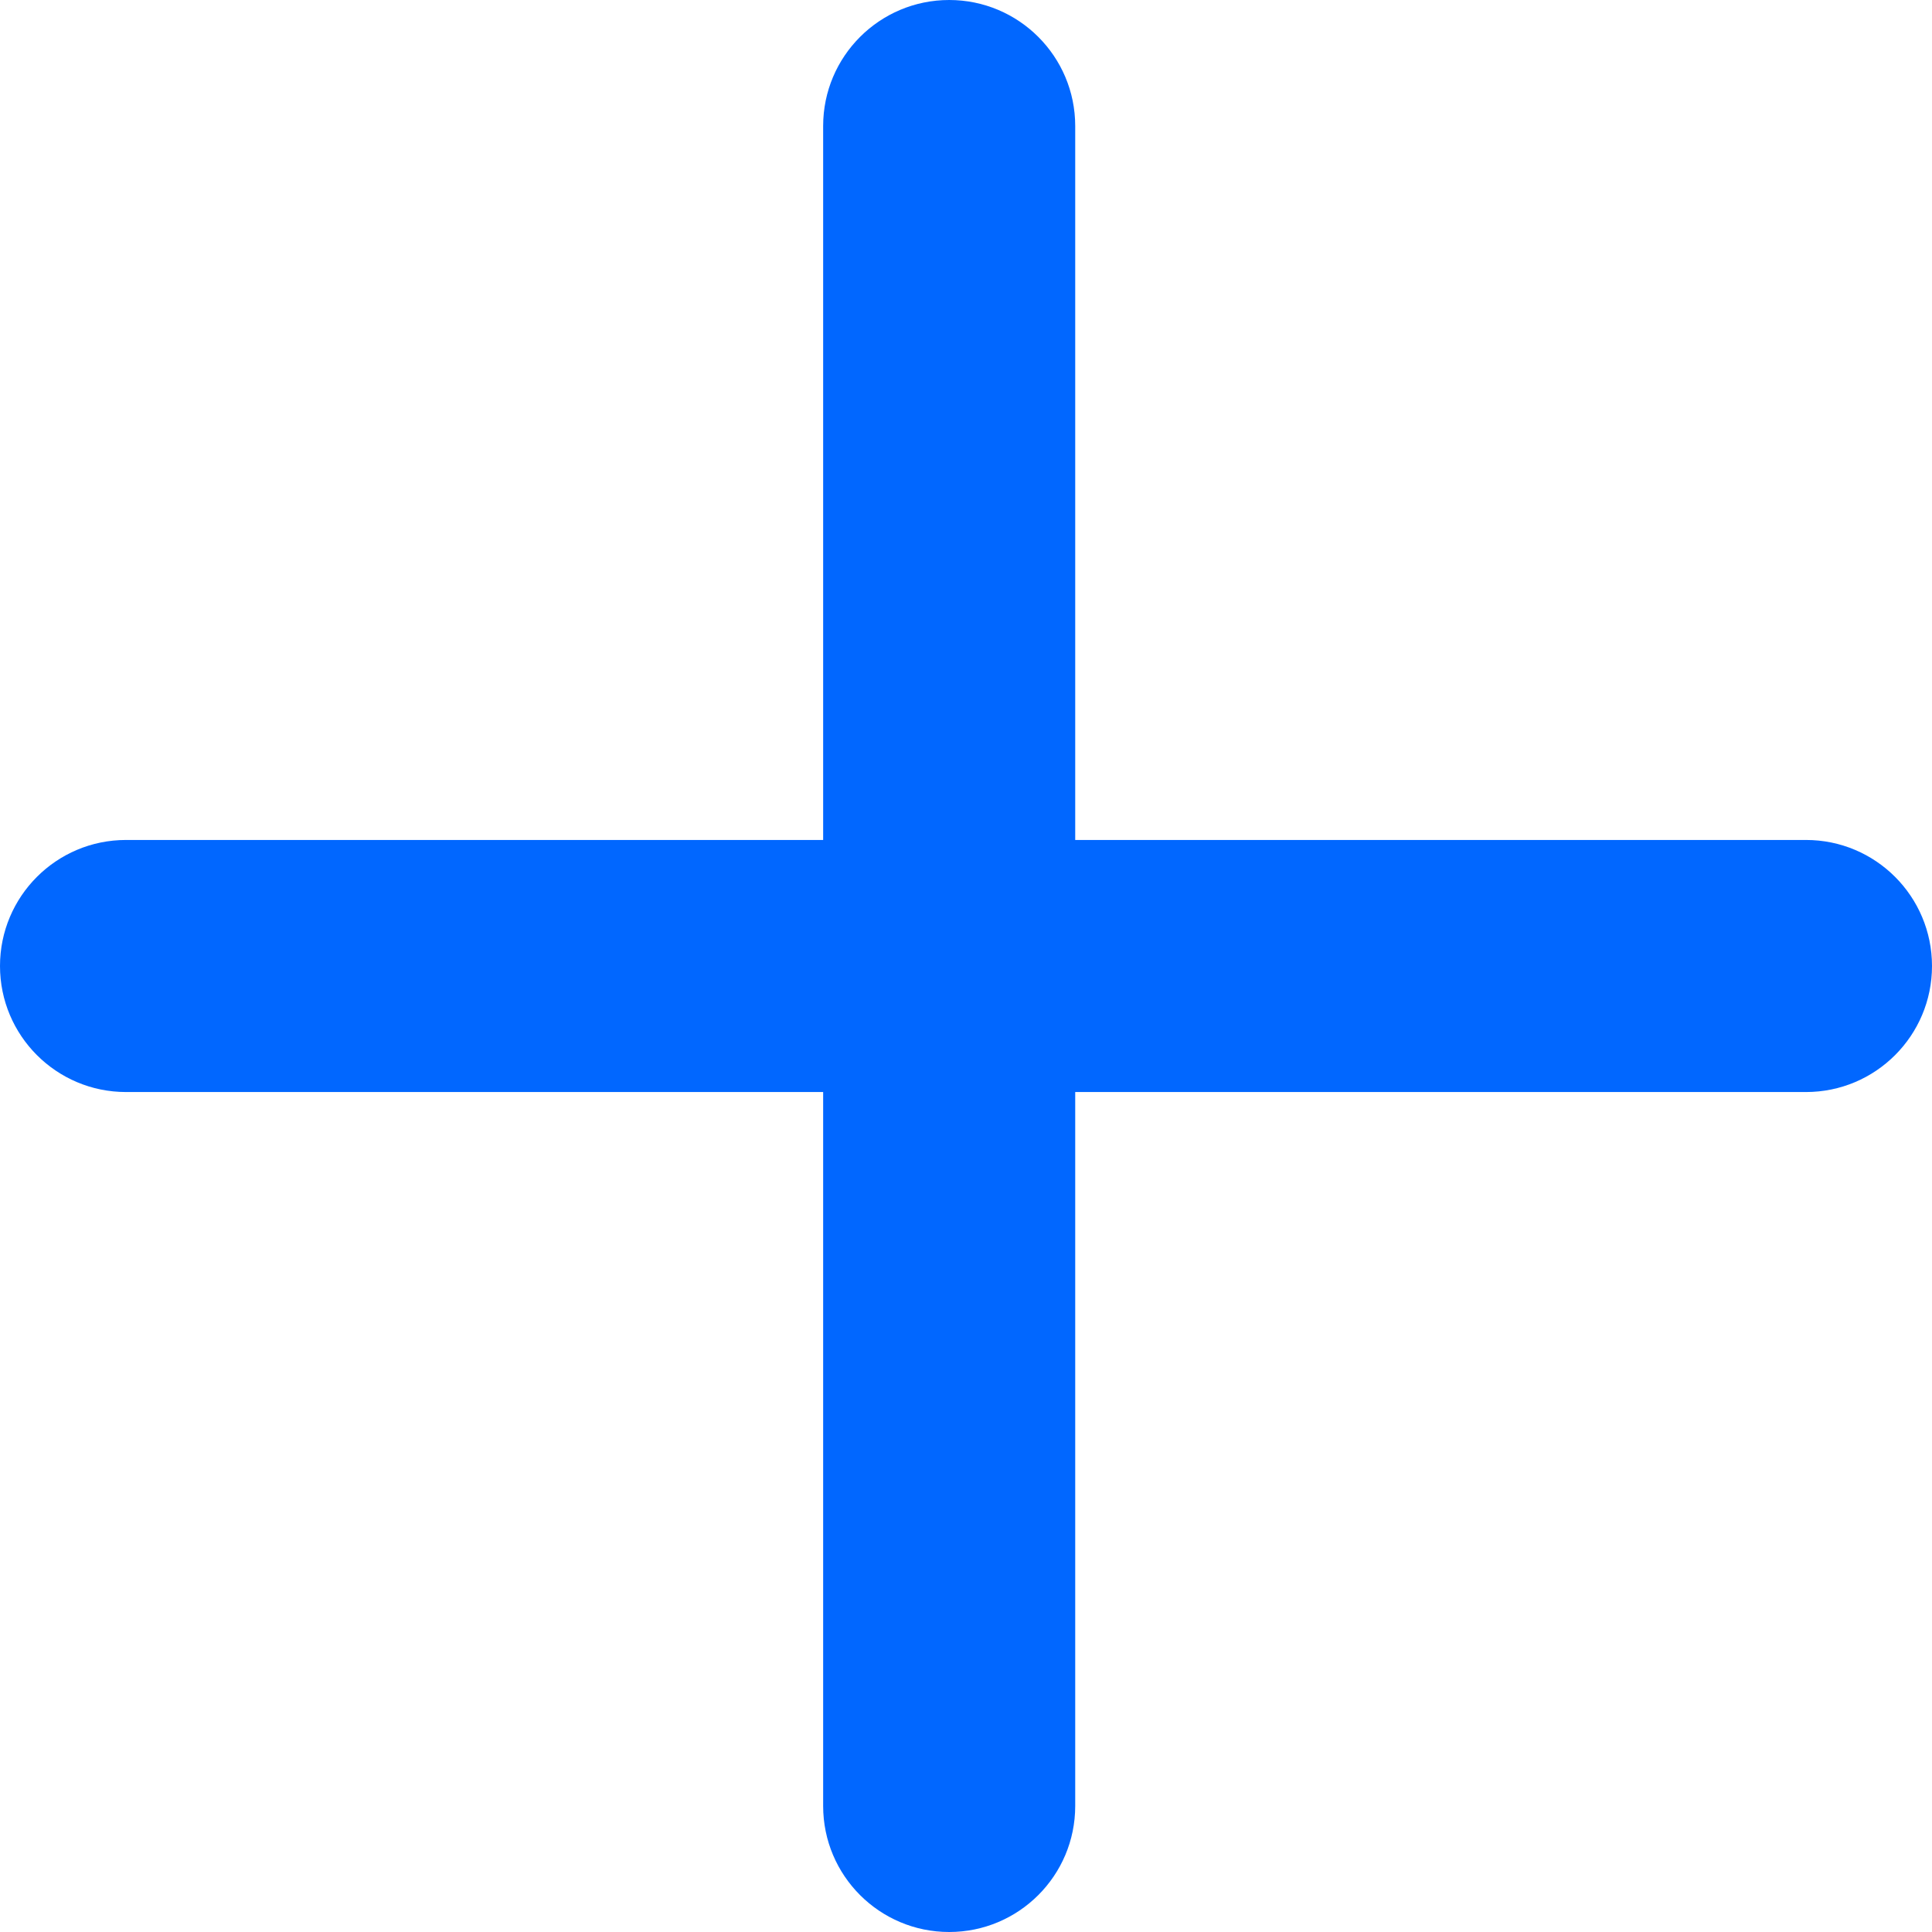 <svg width="17" height="17" viewBox="0 0 17 17" fill="none" xmlns="http://www.w3.org/2000/svg">
<path d="M7.243 1.109C7.243 0.496 7.74 0 8.352 0C8.964 0 9.461 0.496 9.461 1.109V15.891C9.461 16.504 8.964 17 8.352 17C7.74 17 7.243 16.504 7.243 15.891V1.109Z" fill="#0167FF"/>
<path d="M1.109 9.609C0.496 9.609 2.67652e-08 9.112 0 8.5C-2.67652e-08 7.888 0.496 7.391 1.109 7.391L15.891 7.391C16.504 7.391 17 7.888 17 8.5C17 9.112 16.504 9.609 15.891 9.609L1.109 9.609Z" fill="#0167FF"/>
</svg>
